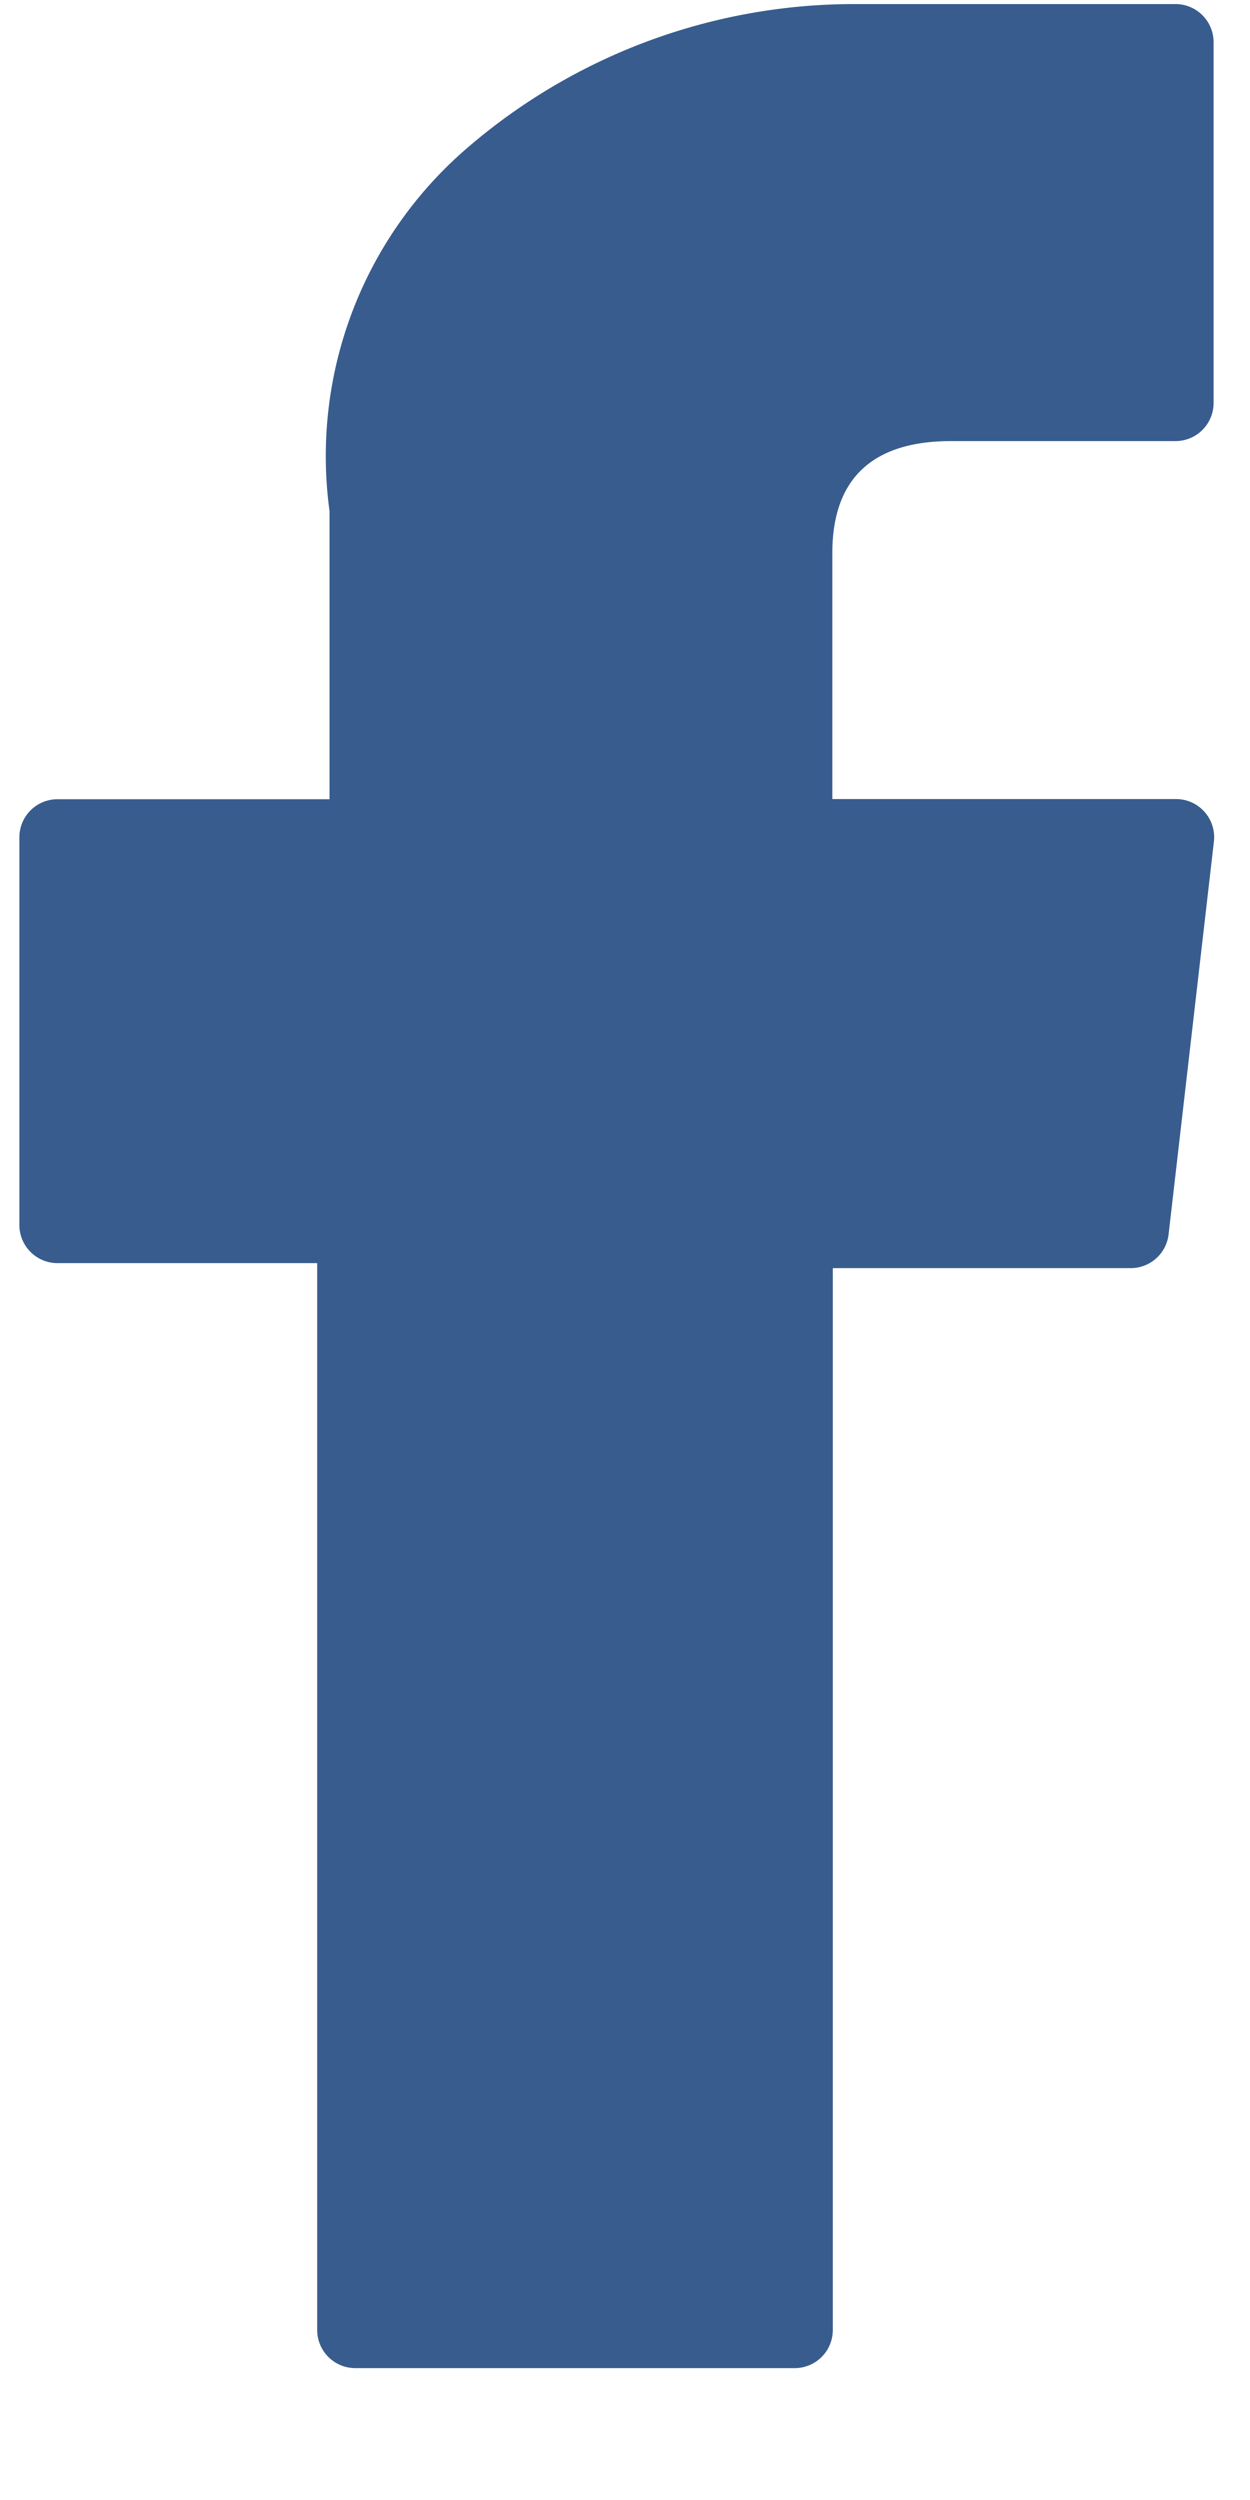 <svg width="8" height="16" fill="none" xmlns="http://www.w3.org/2000/svg"><path d="M.37 8.084h1.66v6.828a.244.244 0 00.244.244h2.812a.244.244 0 00.244-.244V8.116h1.907a.244.244 0 00.242-.216l.29-2.514a.244.244 0 00-.242-.272h-2.2V3.539c0-.475.256-.716.76-.716h1.436a.244.244 0 00.244-.244V.272a.244.244 0 00-.24-.246H5.454a3.792 3.792 0 00-2.48.935 2.6 2.6 0 00-.865 2.31v1.844H.368a.244.244 0 00-.244.244v2.48a.244.244 0 00.247.245z" fill="#385C8E"/></svg>